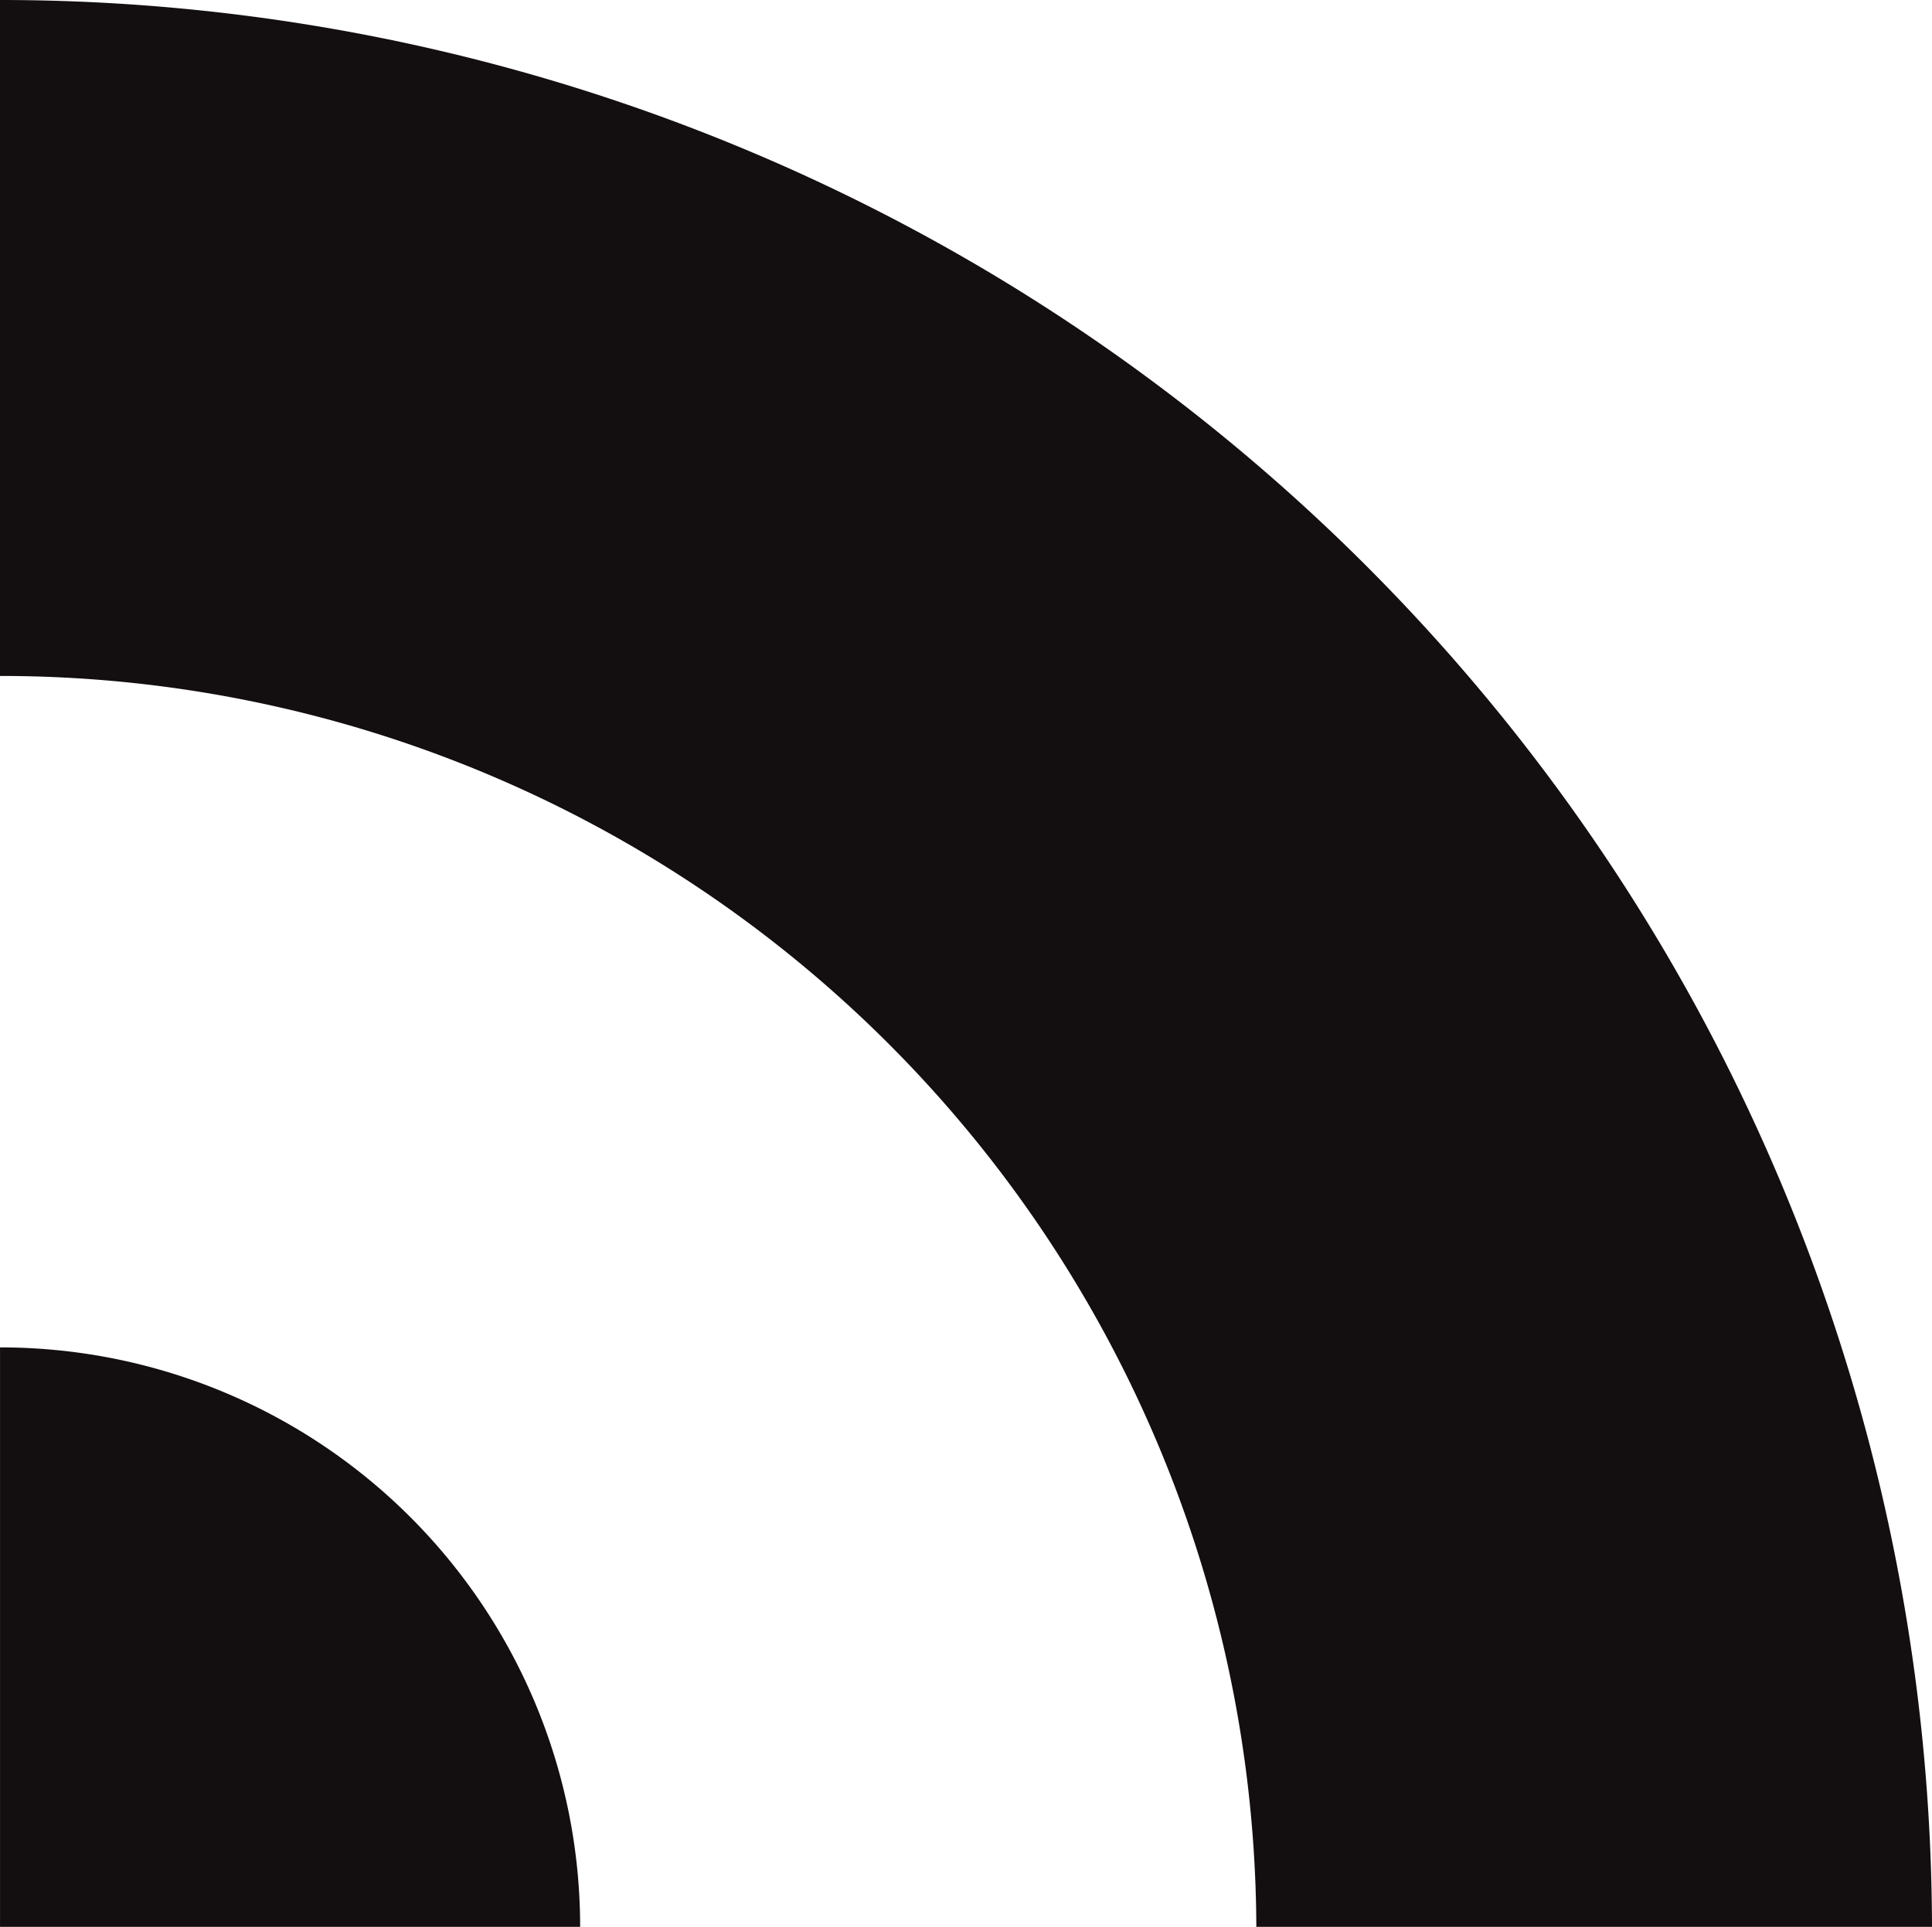<svg xmlns="http://www.w3.org/2000/svg" width="141.74" height="141.39" viewBox="0 0 141.74 141.39">
  <g id="Group_16" data-name="Group 16" transform="translate(-453.538 -453.89)">
    <path id="Path_13" data-name="Path 13" d="M595.278,595.28h-49.57a92.131,92.131,0,0,0-92.13-91.79h-.04v-49.6A141.731,141.731,0,0,1,595.278,595.28Z" fill="#130e10"/>
    <path id="Path_14" data-name="Path 14" d="M496.1,595.28h-42.56V552.76h.04A42.524,42.524,0,0,1,496.1,595.28Z" fill="#130e10"/>
  </g>
</svg>
